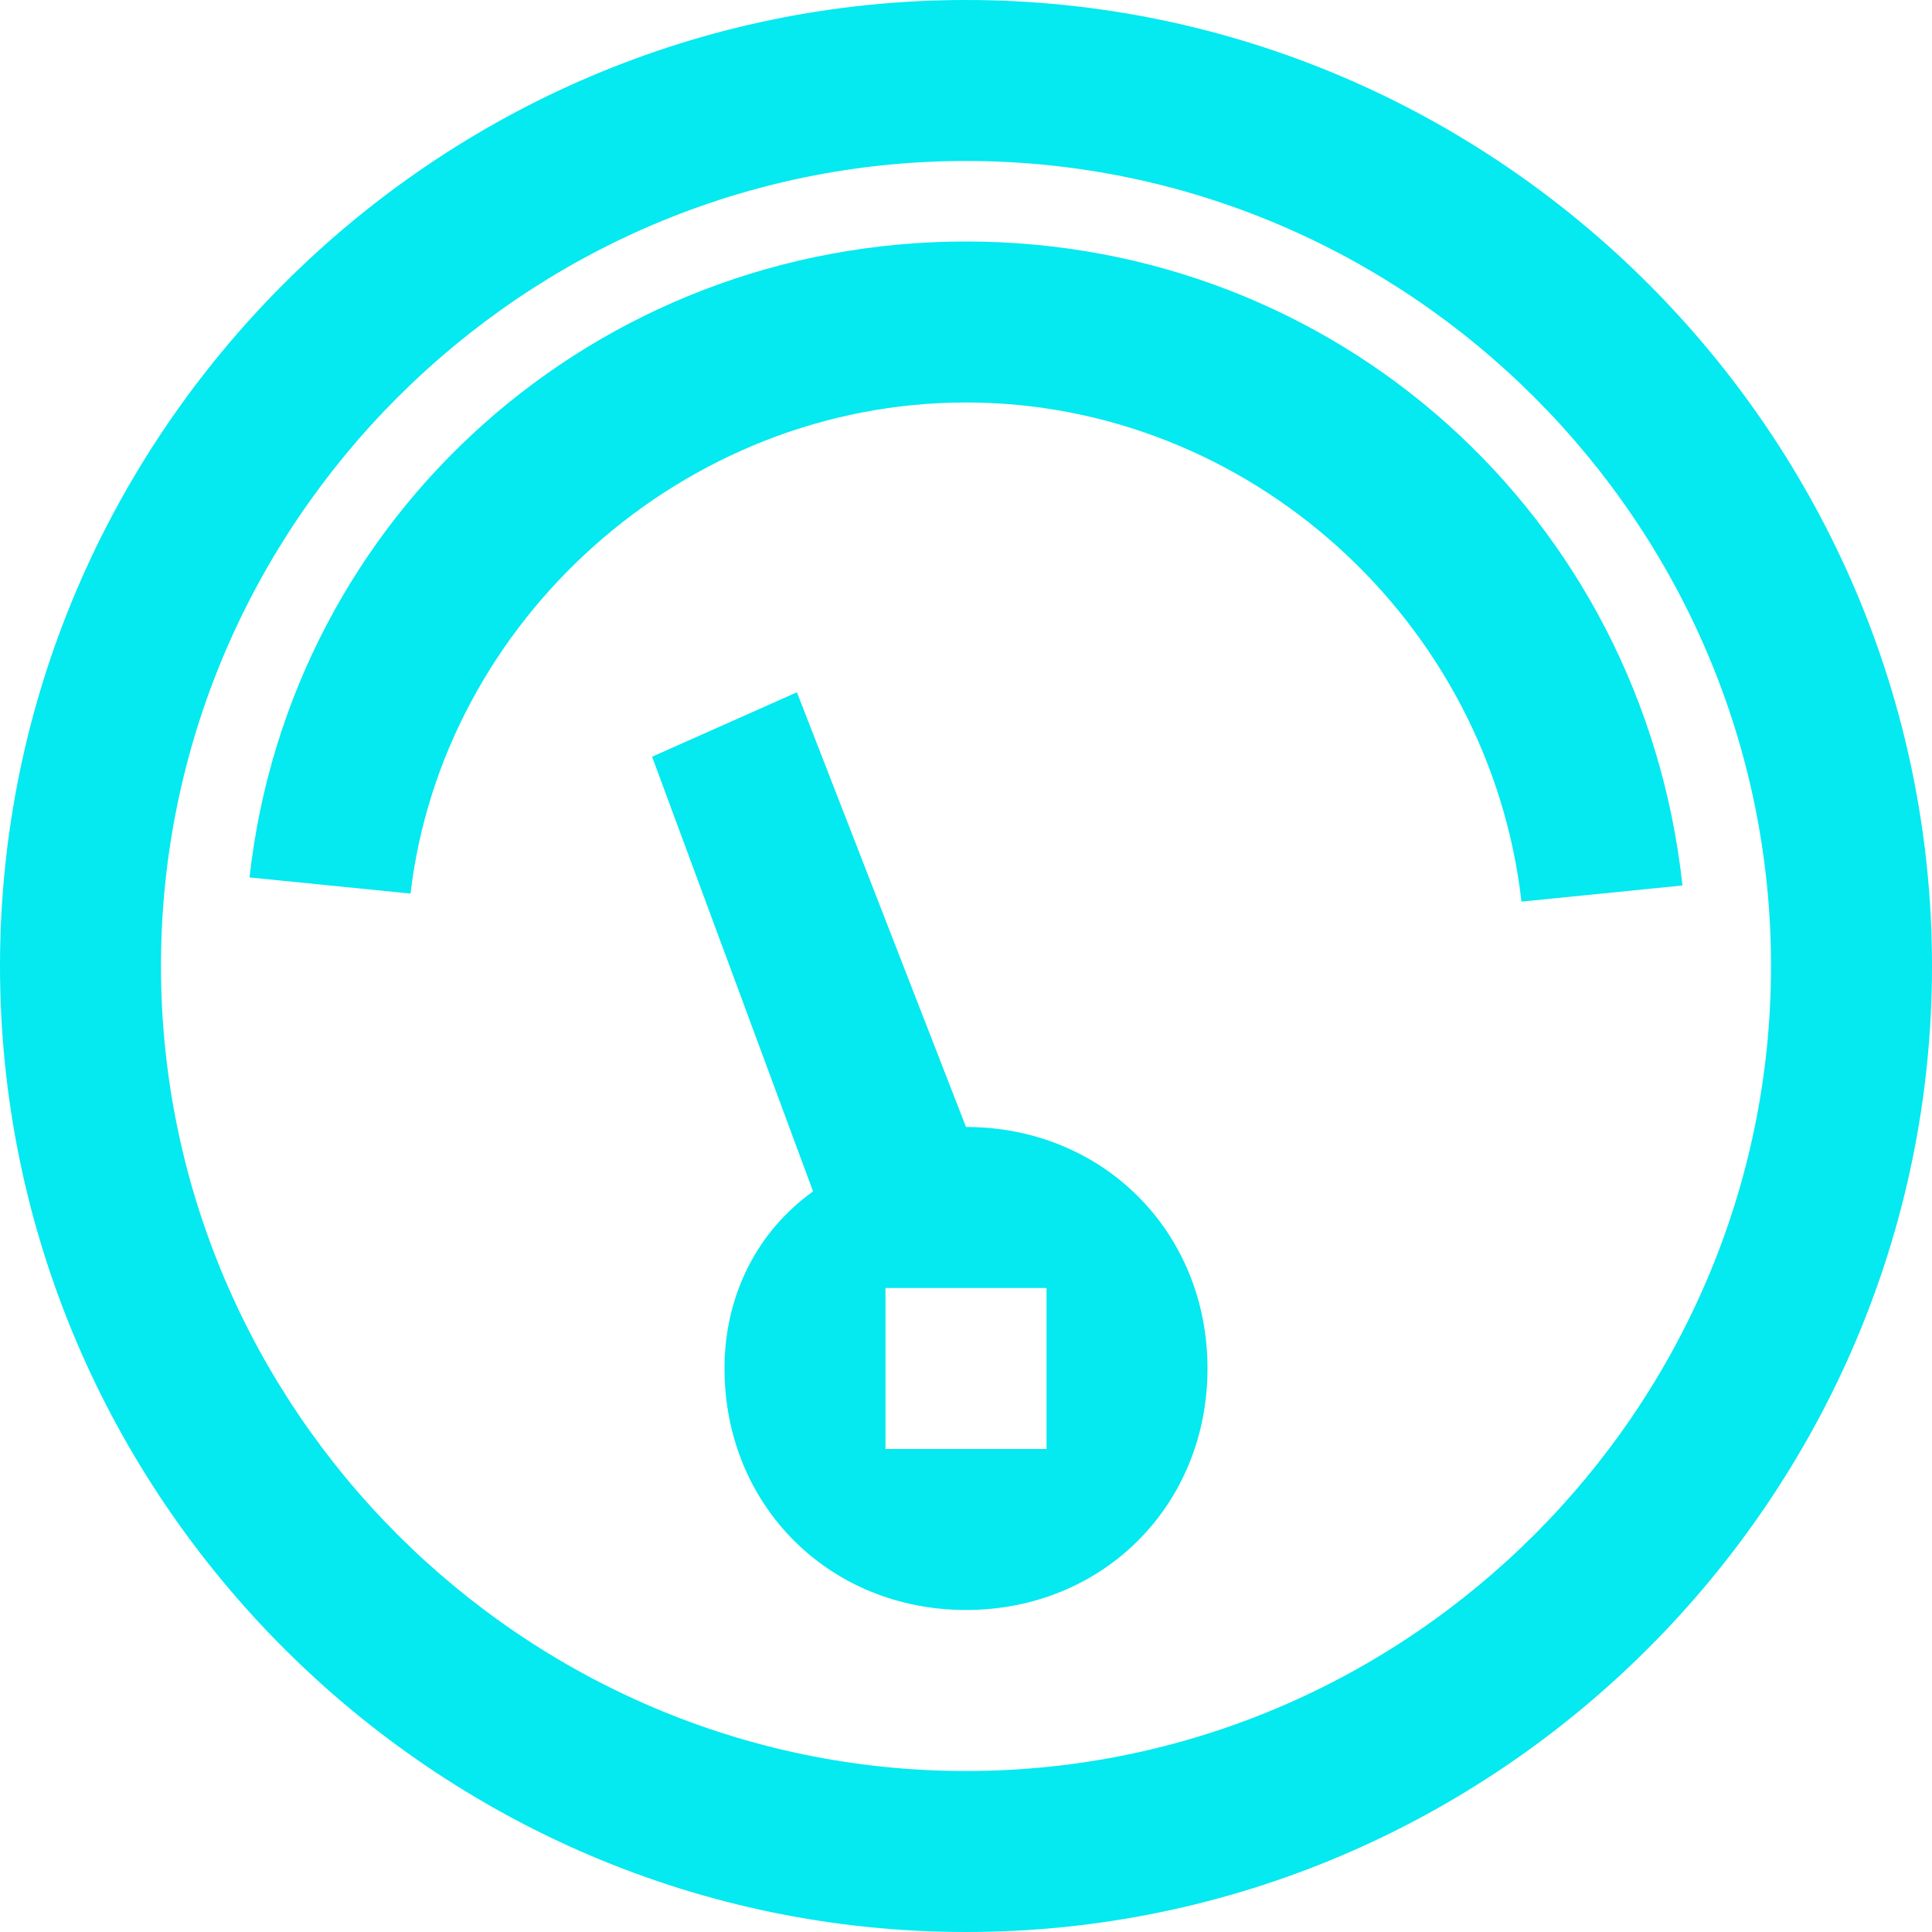 <svg width="31" height="31" viewBox="0 0 31 31" fill="none" xmlns="http://www.w3.org/2000/svg">
<path d="M15.5 3.875C9.558 3.875 4.65 8.267 4.004 14.079L6.587 14.338C7.104 9.946 10.979 6.458 15.5 6.458C20.021 6.458 23.896 9.946 24.413 14.467L26.996 14.208C26.35 8.267 21.442 3.875 15.5 3.875Z" fill="#05E9F0"/>
<path d="M15.5 18.083L12.787 11.108L10.463 12.142L13.046 19.117C12.142 19.763 11.625 20.796 11.625 21.958C11.625 24.154 13.304 25.833 15.5 25.833C17.696 25.833 19.375 24.154 19.375 21.958C19.375 19.763 17.696 18.083 15.5 18.083ZM16.792 23.25H14.208V20.667H16.792V23.25Z" fill="#05E9F0"/>
<path d="M15.5 0C6.975 0 0 6.975 0 15.5C0 24.025 6.975 31 15.5 31C24.025 31 31 24.025 31 15.5C31 6.975 24.025 0 15.5 0ZM15.5 28.417C8.396 28.417 2.583 22.604 2.583 15.5C2.583 8.396 8.396 2.583 15.5 2.583C22.604 2.583 28.417 8.396 28.417 15.5C28.417 22.604 22.604 28.417 15.5 28.417Z" fill="#05E9F0"/>
</svg>
